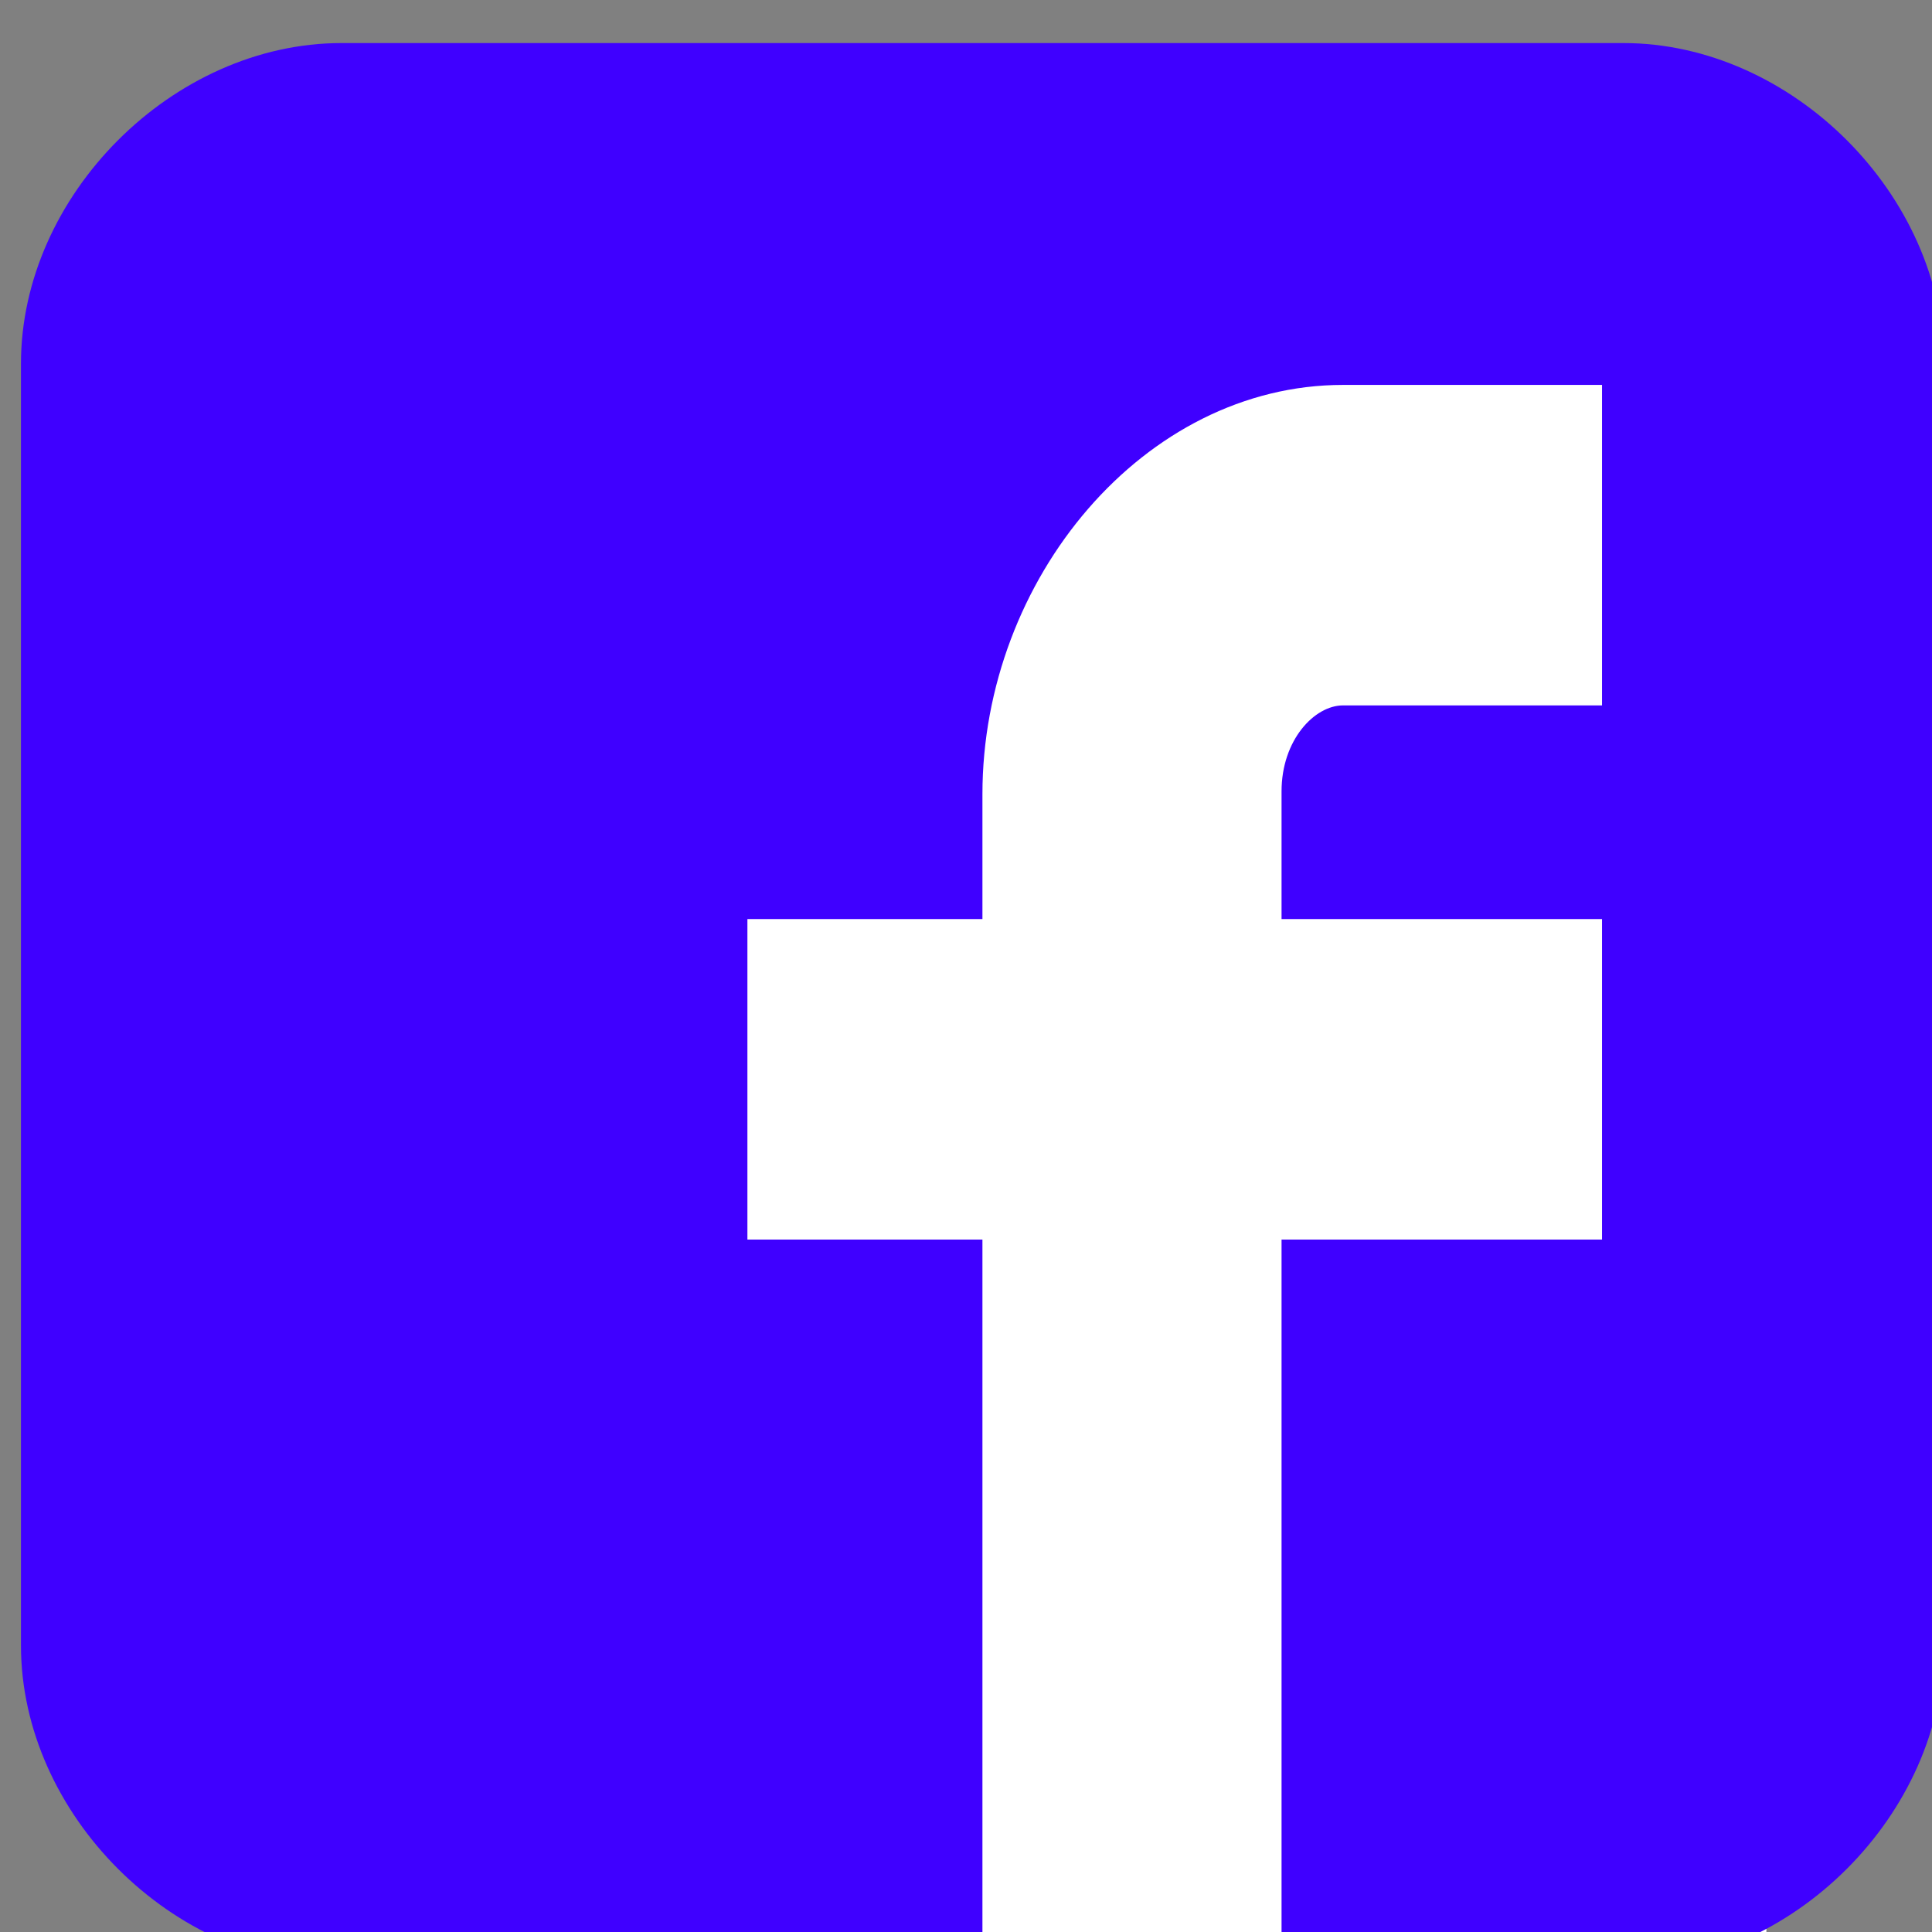 <?xml version="1.0" encoding="UTF-8" standalone="no"?>
<!-- Created with Inkscape (http://www.inkscape.org/) -->

<svg
   xmlns:dc="http://purl.org/dc/elements/1.1/"
   xmlns:cc="http://creativecommons.org/ns#"
   xmlns:rdf="http://www.w3.org/1999/02/22-rdf-syntax-ns#"
   xmlns:svg="http://www.w3.org/2000/svg"
   xmlns="http://www.w3.org/2000/svg"
   xmlns:sodipodi="http://sodipodi.sourceforge.net/DTD/sodipodi-0.dtd"
   xmlns:inkscape="http://www.inkscape.org/namespaces/inkscape"
   width="500"
   height="500"
   viewBox="0 0 132.292 132.292"
   version="1.1"
   id="svg8"
   inkscape:version="0.92.1 unknown"
   sodipodi:docname="facebook-logo.svg">
  <rect x="0" y="0" width="132.292" height="132.292" fill="#808080" stroke="none"/>
  <defs
     id="defs2" />
  <sodipodi:namedview
     id="base"
     pagecolor="#ffffff"
     bordercolor="#666666"
     borderopacity="1.0"
     inkscape:pageopacity="0.0"
     inkscape:pageshadow="2"
     inkscape:zoom="0.35"
     inkscape:cx="442.85714"
     inkscape:cy="251.42857"
     inkscape:document-units="mm"
     inkscape:current-layer="layer1"
     showgrid="false"
     units="px"
     inkscape:window-width="1301"
     inkscape:window-height="744"
     inkscape:window-x="65"
     inkscape:window-y="24"
     inkscape:window-maximized="1" />
  <g
     inkscape:label="Layer 1"
     inkscape:groupmode="layer"
     id="layer1"
     transform="translate(0,-164.708)">
    <g
       id="g3827">
      <g
         transform="matrix(1.463,0,0,1.463,135.618,166.523)"
         id="g3683" />
      <g
         transform="matrix(1.463,0,0,1.463,135.618,166.523)"
         id="g3685" />
      <g
         transform="matrix(1.463,0,0,1.463,135.618,166.523)"
         id="g3687" />
      <g
         transform="matrix(1.463,0,0,1.463,135.618,166.523)"
         id="g3689" />
      <g
         transform="matrix(1.463,0,0,1.463,135.618,166.523)"
         id="g3691" />
      <g
         transform="matrix(1.463,0,0,1.463,135.618,166.523)"
         id="g3693" />
      <g
         transform="matrix(1.463,0,0,1.463,135.618,166.523)"
         id="g3695" />
      <g
         transform="matrix(1.463,0,0,1.463,135.618,166.523)"
         id="g3697" />
      <g
         transform="matrix(1.463,0,0,1.463,135.618,166.523)"
         id="g3699" />
      <g
         transform="matrix(1.463,0,0,1.463,135.618,166.523)"
         id="g3701" />
      <g
         transform="matrix(1.463,0,0,1.463,135.618,166.523)"
         id="g3703" />
      <g
         transform="matrix(1.463,0,0,1.463,135.618,166.523)"
         id="g3705" />
      <g
         transform="matrix(1.463,0,0,1.463,135.618,166.523)"
         id="g3707" />
      <g
         transform="matrix(1.463,0,0,1.463,135.618,166.523)"
         id="g3709" />
      <g
         transform="matrix(1.463,0,0,1.463,135.618,166.523)"
         id="g3711" />
      <rect
         id="rect3743"
         width="77.863"
         height="119.44"
         x="43.089"
         y="178.315"
         style="fill:#ffffff;stroke-width:0.286" />
      <g
         id="g3681"
         transform="matrix(1.463,0,0,1.463,1.436,167.657)">
        <path
           d="M 90,15.001 C 90,7.119 82.884,0 75,0 H 15 C 7.116,0 0,7.119 0,15.001 V 74.999 C 0,82.881 7.116,90 15.001,90 H 45 V 56 H 34 V 41 H 45 V 35.156 C 45,25.077 52.568,16 61.875,16 H 74 V 31 H 61.875 C 60.548,31 59,32.611 59,35.024 V 41 H 74 V 56 H 59 v 34 h 16 c 7.884,0 15,-7.119 15,-15.001 z"
           id="Facebook__x28_alt_x29_"
           inkscape:connector-curvature="0"
           style="fill:#3f00ff" />
      </g>
    </g>
  </g>
</svg>
